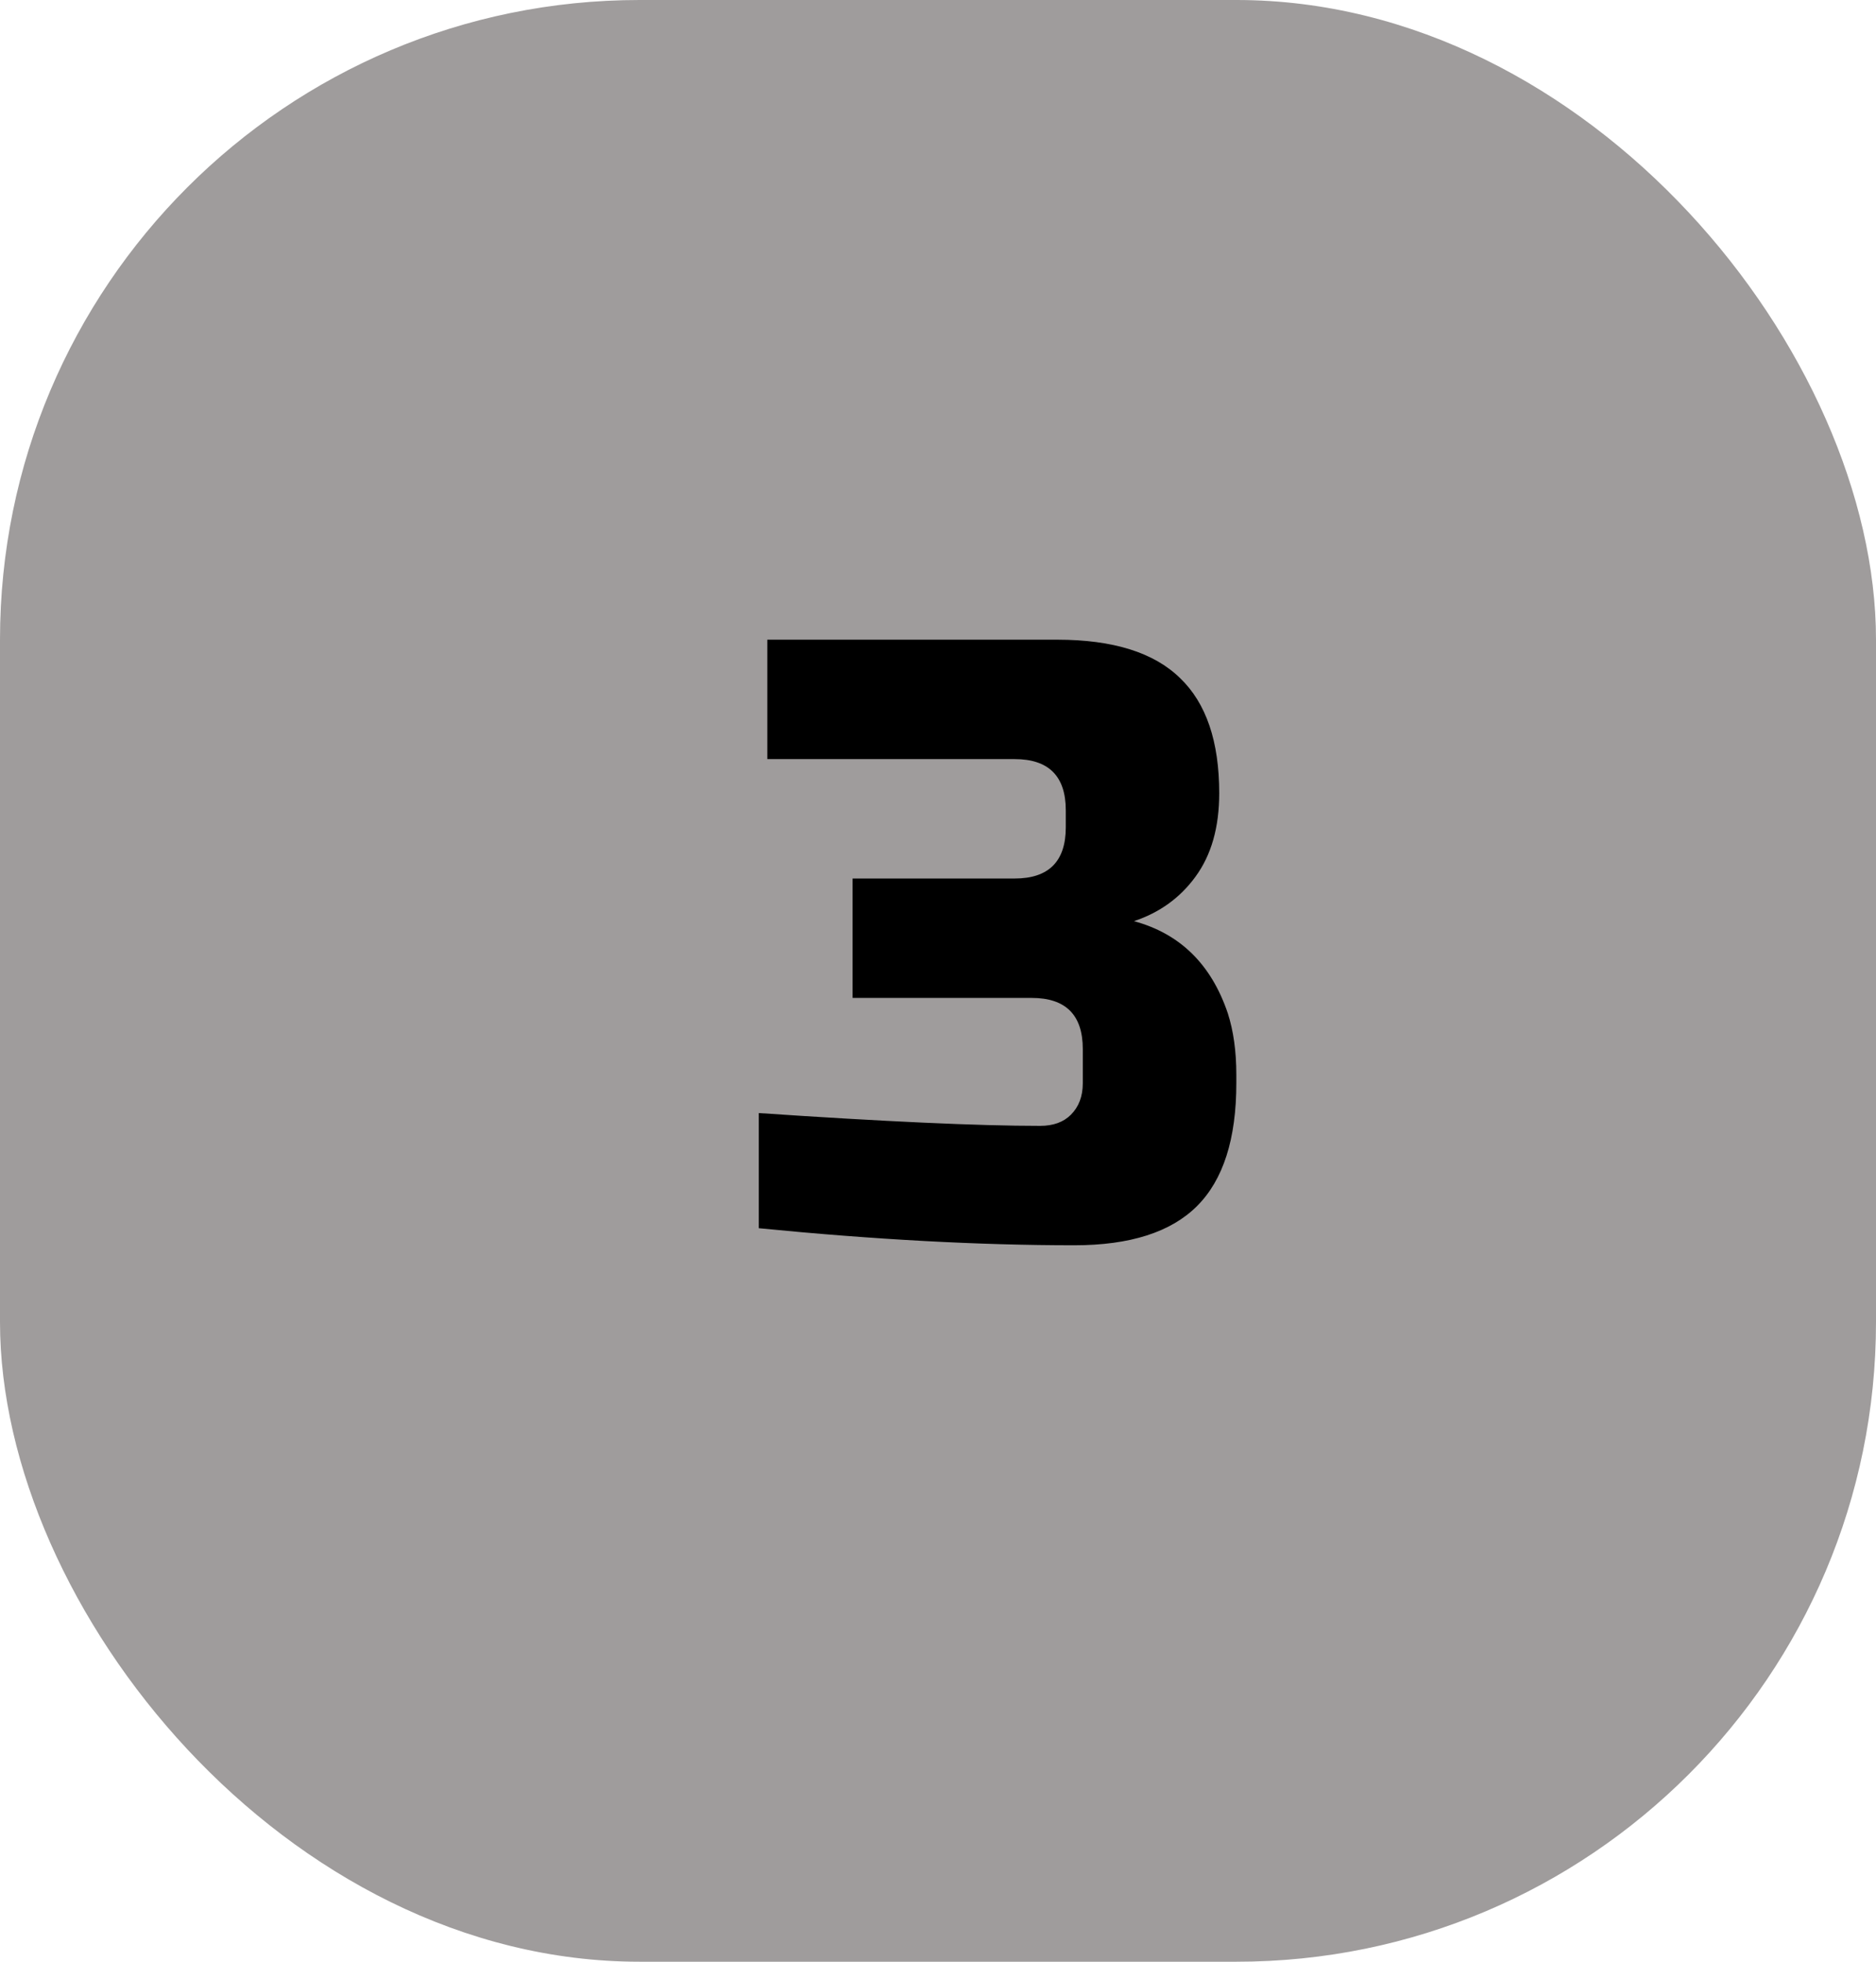 <svg width="44" height="46" viewBox="0 0 44 46" fill="none" xmlns="http://www.w3.org/2000/svg">
<rect width="44" height="46" rx="15" fill="#9F9C9C"/>
<path d="M25.197 29.2C22.97 29.2 20.503 29.067 17.797 28.8V26.1C20.743 26.3 22.943 26.4 24.396 26.4C24.703 26.4 24.943 26.313 25.116 26.14C25.303 25.953 25.396 25.707 25.396 25.4V24.6C25.396 23.8 24.997 23.4 24.197 23.4H19.997V20.6H23.797C24.596 20.6 24.997 20.2 24.997 19.4V19C24.997 18.2 24.596 17.8 23.797 17.8H17.997V15H24.797C26.103 15 27.063 15.3 27.677 15.9C28.29 16.487 28.596 17.387 28.596 18.6C28.596 19.4 28.41 20.053 28.037 20.56C27.677 21.053 27.197 21.4 26.596 21.6C27.677 21.893 28.41 22.613 28.797 23.76C28.93 24.173 28.997 24.653 28.997 25.2V25.4C28.997 26.707 28.69 27.667 28.076 28.28C27.463 28.893 26.503 29.2 25.197 29.2Z" fill="black"/>
</svg>
